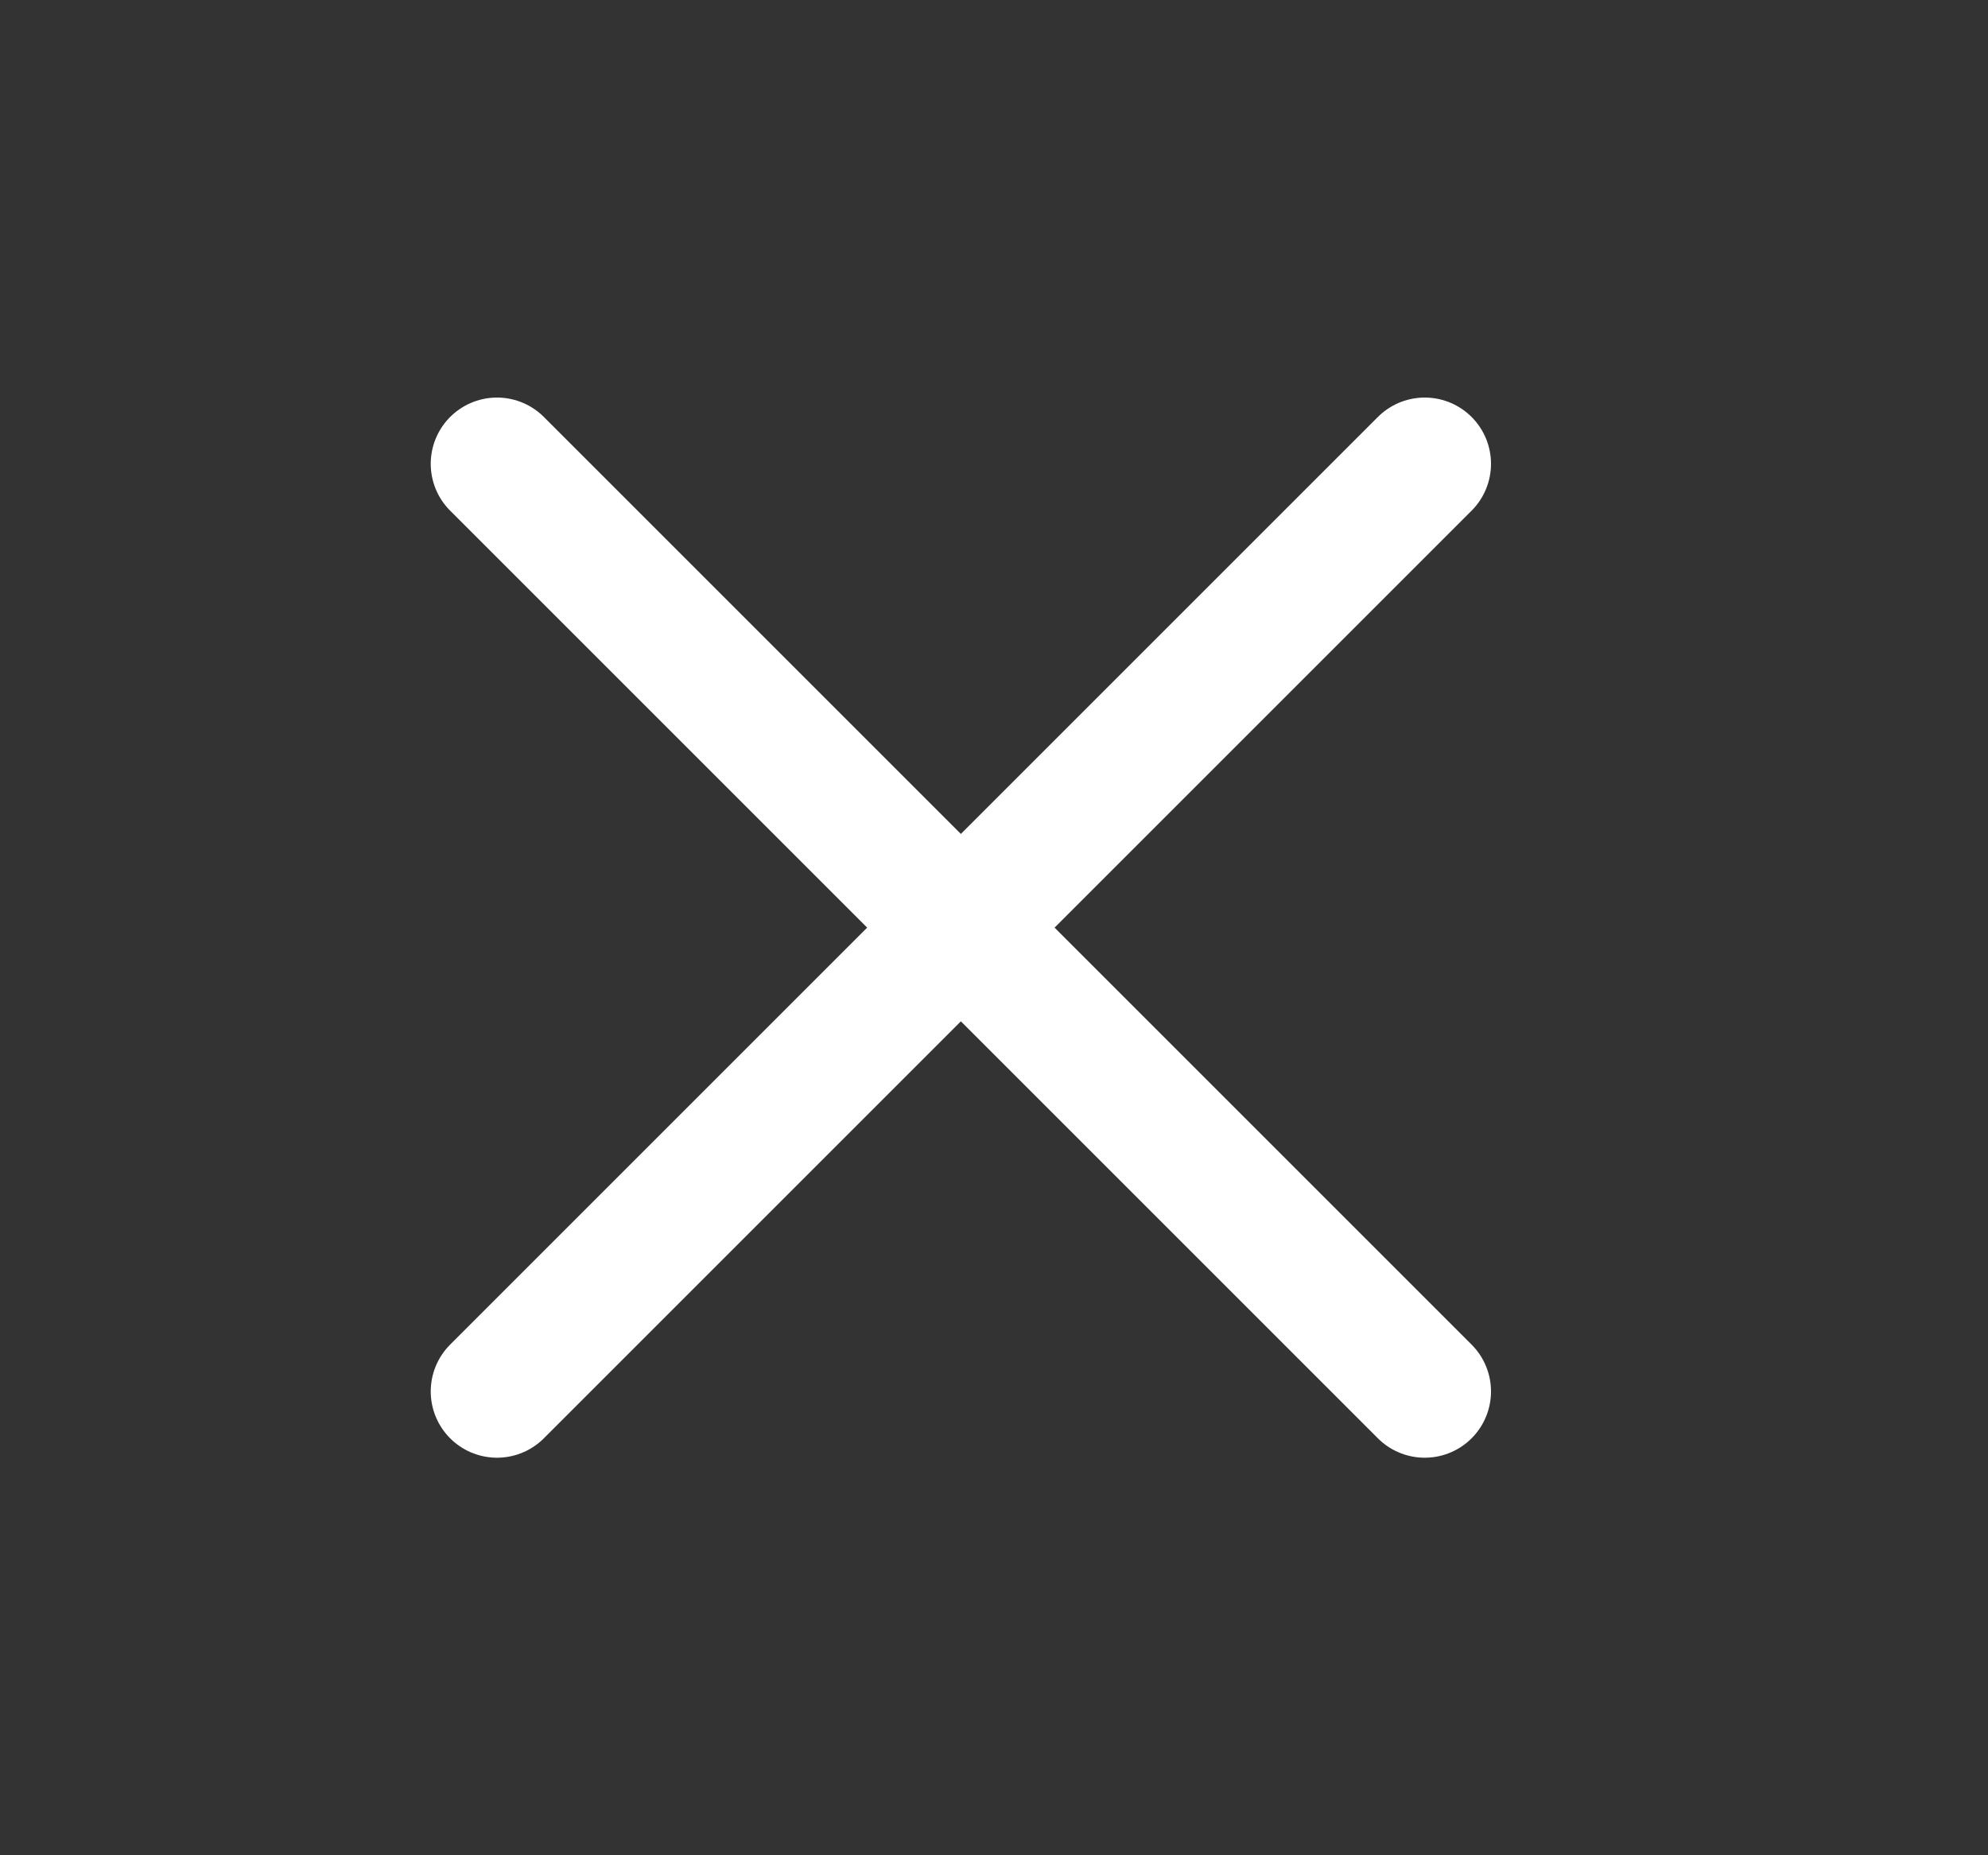 <svg xmlns="http://www.w3.org/2000/svg" width="15" height="14" viewBox="0 0 15 14" fill="none">
  <rect x="0" y="0" width="15" height="14" fill="#333333" stroke="none"/>
  <path d="M10.75 3.5L3.75 10.5" stroke="white" stroke-linecap="round" stroke-linejoin="round"/>
  <path d="M3.75 3.5L10.75 10.5" stroke="white" stroke-linecap="round" stroke-linejoin="round"/>
</svg>